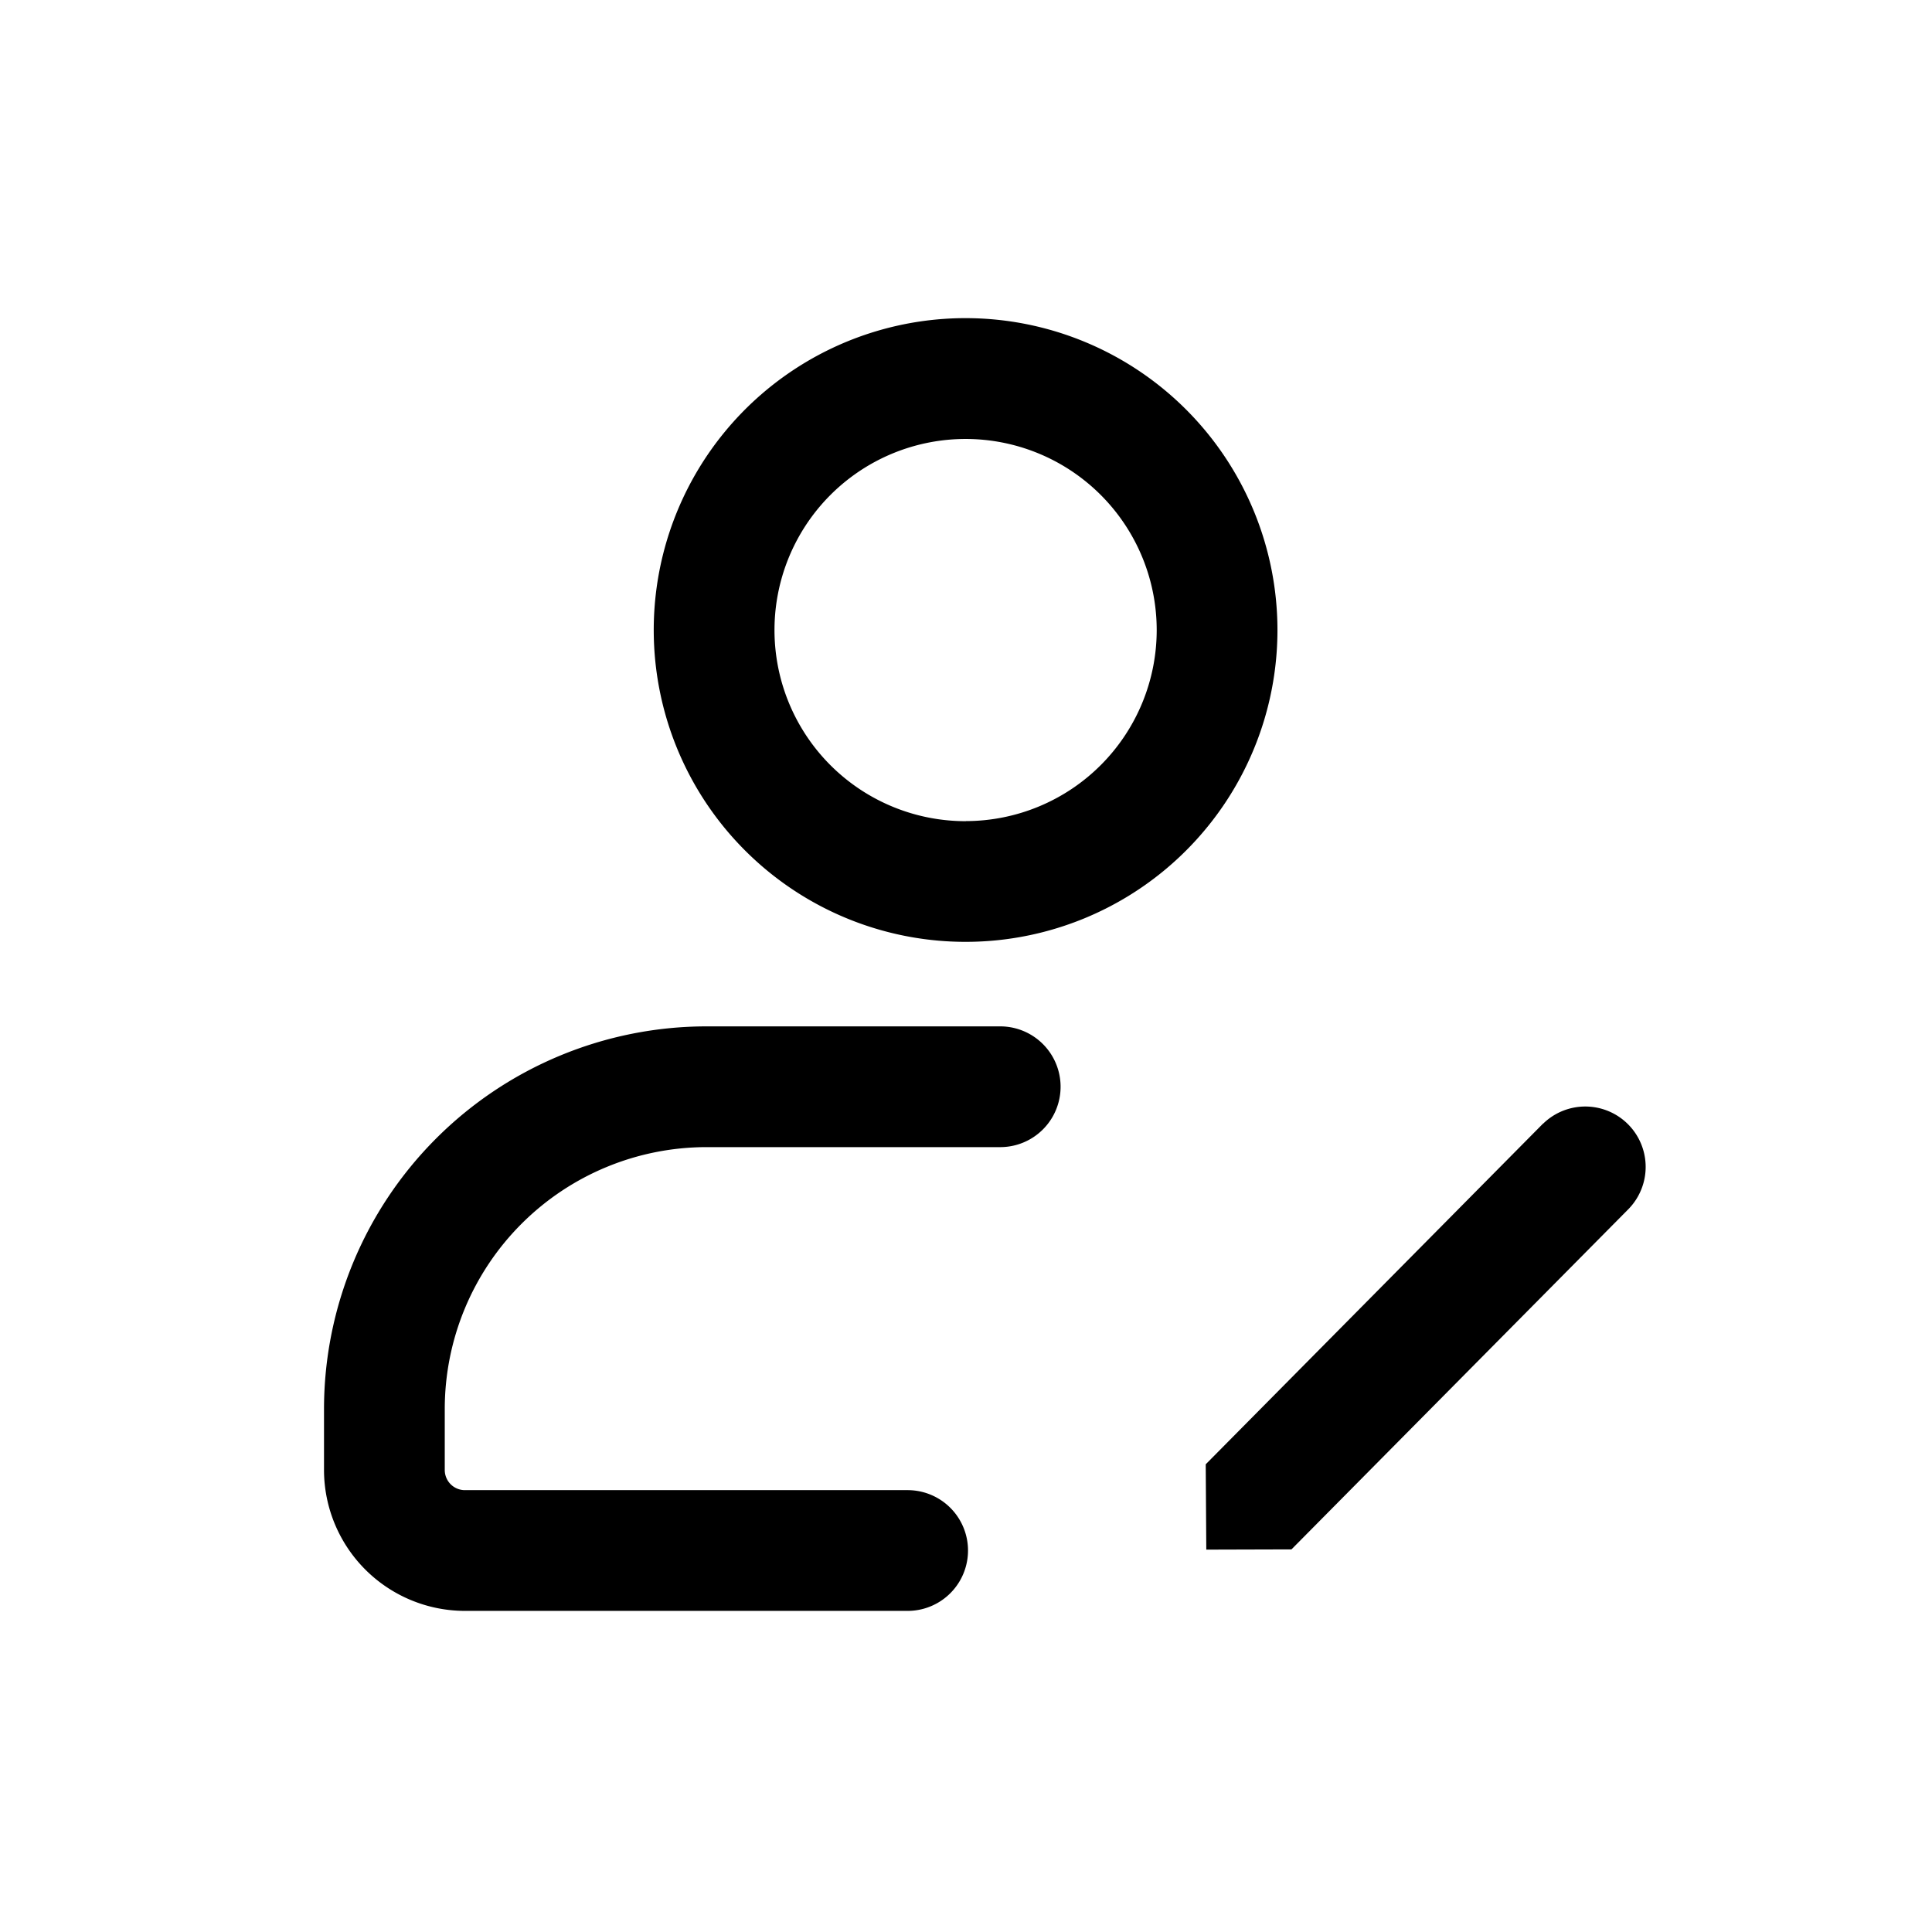 <svg id="icons" xmlns="http://www.w3.org/2000/svg" viewBox="0 0 24 24"><title>01-06-user-edit-m</title><rect id="canvas" width="24" height="24" style="fill:none"/><path d="M12,3.952a3.874,3.874,0,1,0,3.869,3.874A3.876,3.876,0,0,0,12,3.952Zm0,6.249a2.374,2.374,0,1,1,2.369-2.375A2.374,2.374,0,0,1,12,10.2Z"/><path d="M19.169,13.957l-.003.003L14.978,18.19l.007,1.06,1.058-.003.003-.003,4.188-4.229a.75.75,0,0,0-1.064-1.057Z"/><path d="M12.425,12.75H8.775a4.755,4.755,0,0,0-4.75,4.75v.761a1.752,1.752,0,0,0,1.75,1.75h5.5a.75.75,0,1,0,0-1.5h-5.5a.25.25,0,0,1-.25-.25V17.5a3.254,3.254,0,0,1,3.25-3.25h3.65a.75.75,0,0,0,0-1.5Z"/></svg>